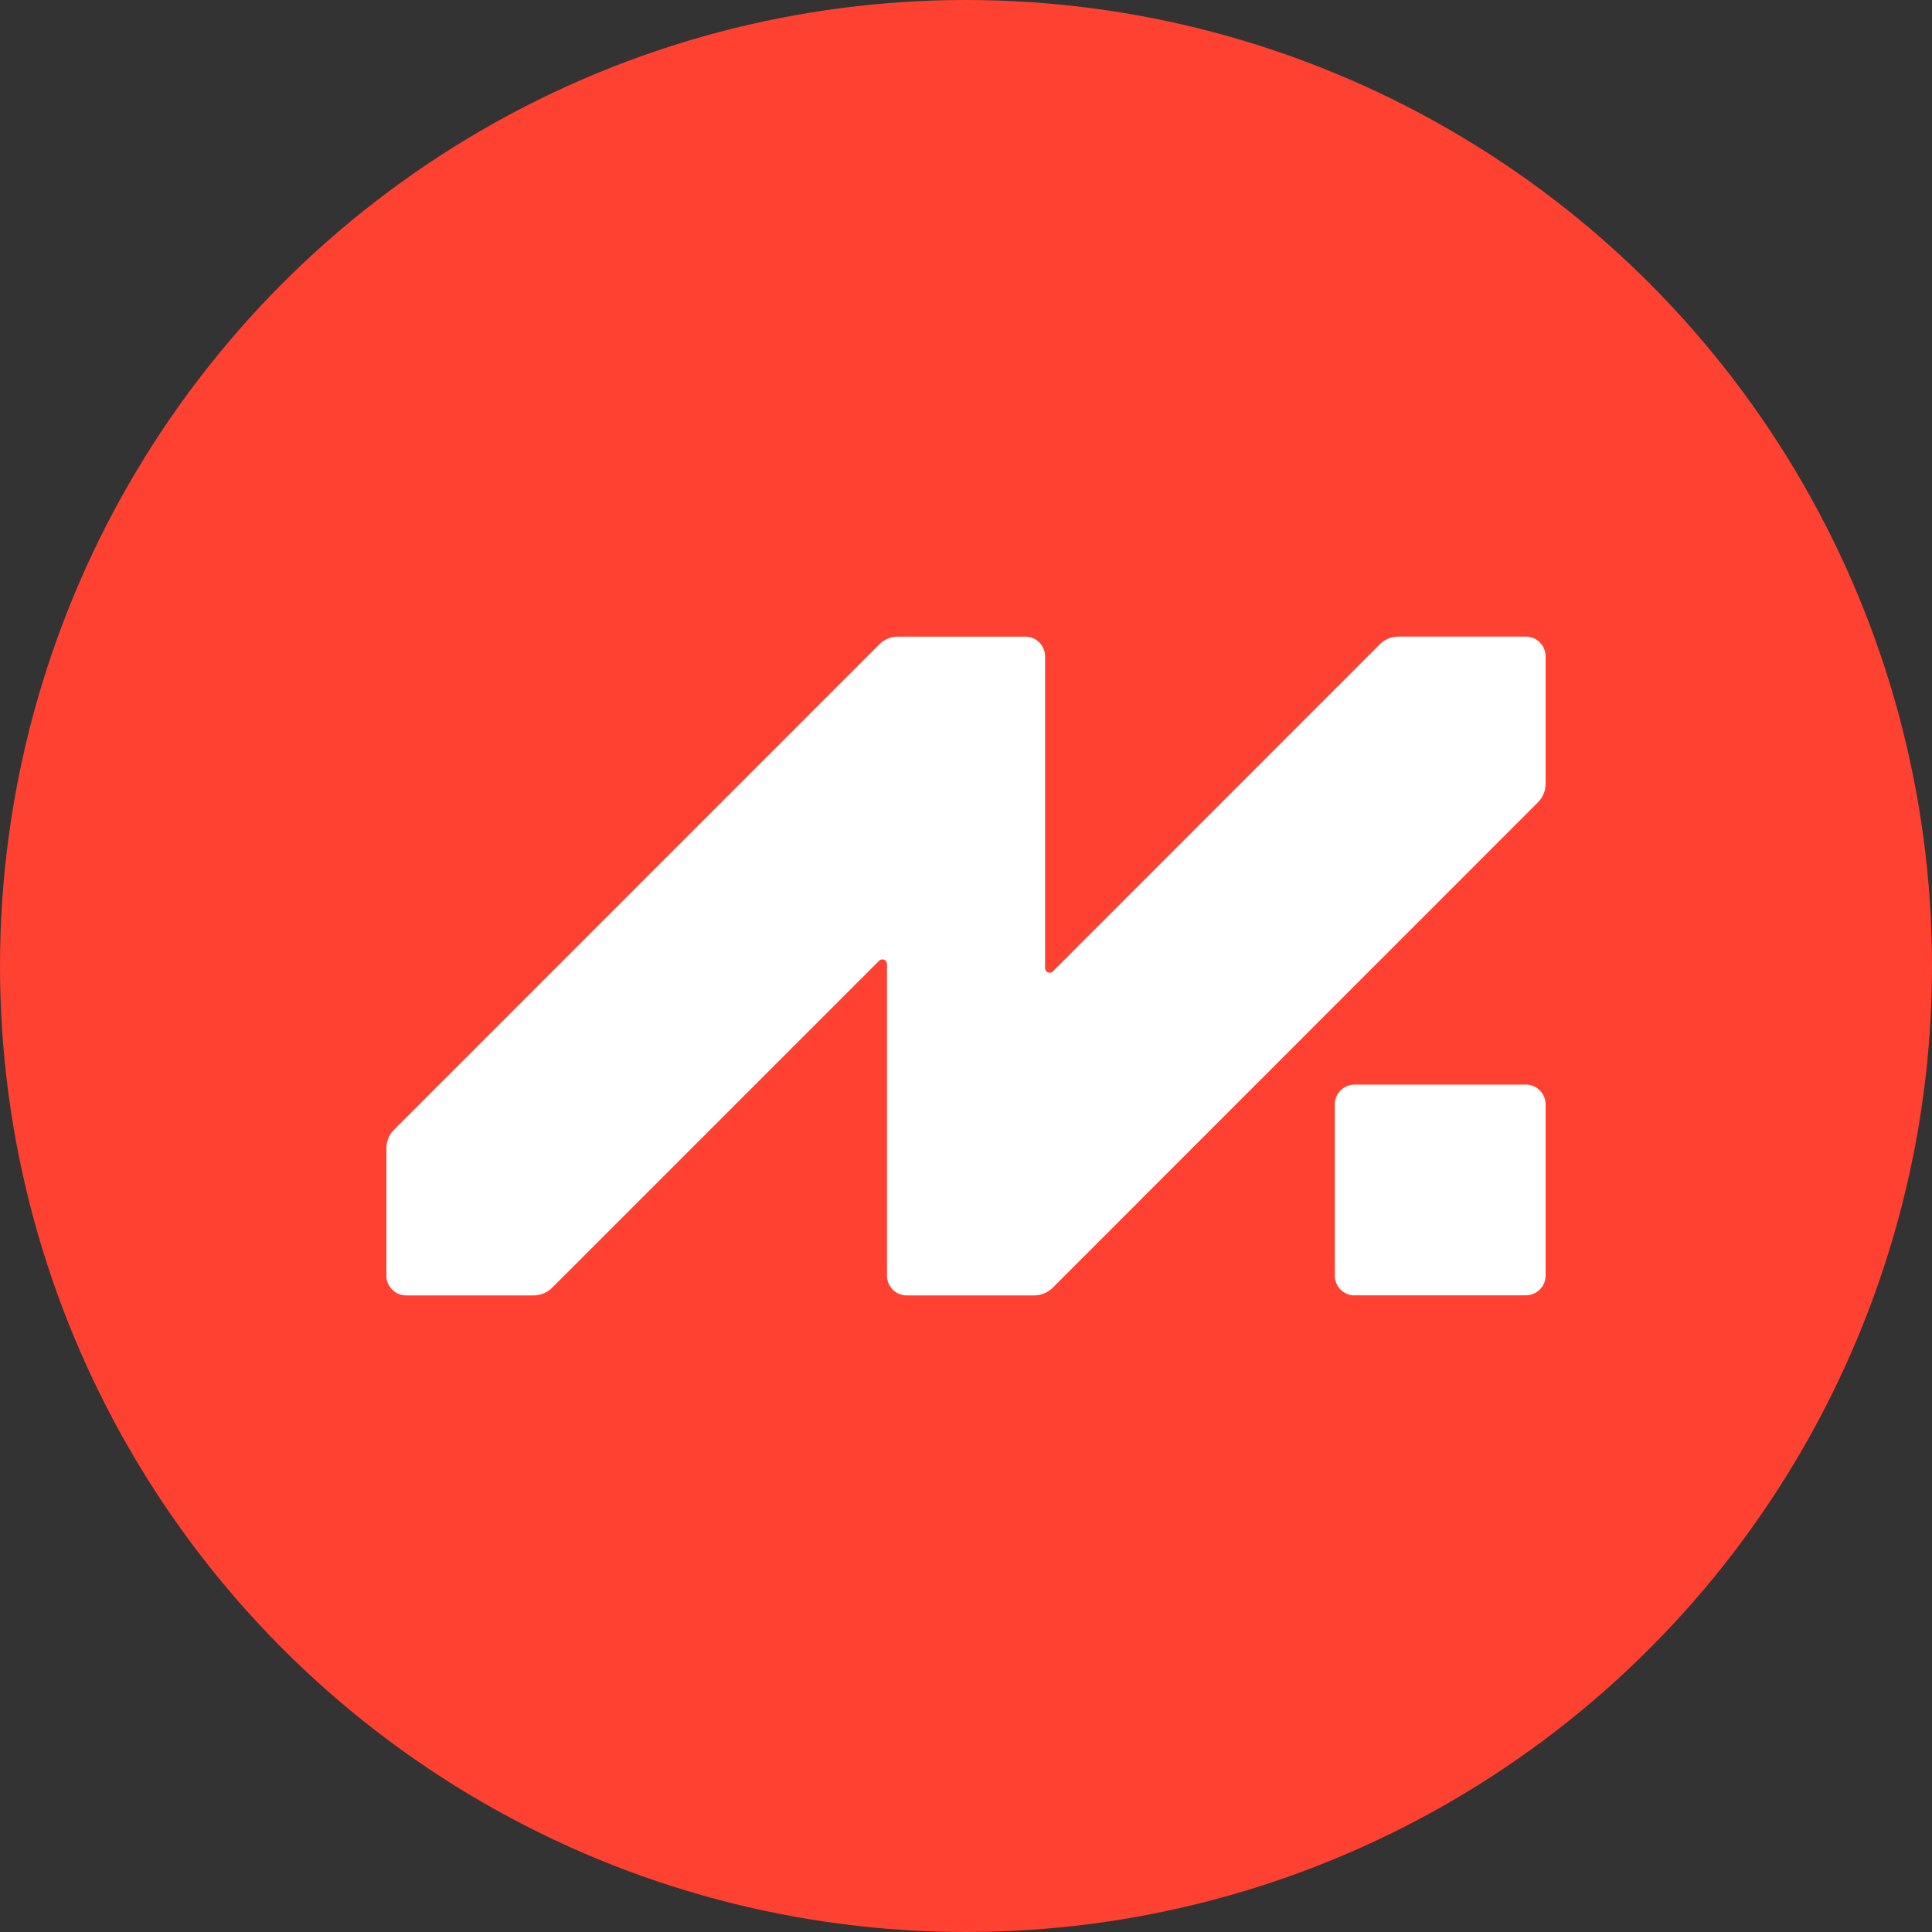<?xml version="1.0" encoding="utf-8"?>
<svg role="img" viewBox="0 0 24 24" xmlns="http://www.w3.org/2000/svg">
	<rect x="0" y="0" width="24" height="24" fill="#333333" stroke="none"/>
	<title>Meizu</title>
	<circle cx="12" cy="12" r="12" fill="#FF4132"></circle>
	<path d="M20.045 18.818h3.546A.41.41 0 0 0 24 18.41v-3.545a.41.41 0 0 0-.41-.41h-3.545a.41.41 0 0 0-.409.41v3.545c0 .226.184.41.41.41zM13.8 12.11a.095.095 0 0 1-.163-.068V5.591a.41.41 0 0 0-.409-.41H10.59a.545.545 0 0 0-.385.16L.16 15.387a.545.545 0 0 0-.16.385v2.638c0 .226.183.41.41.41h2.637a.547.547 0 0 0 .385-.16l6.769-6.769a.096.096 0 0 1 .163.068v6.451c0 .226.183.41.409.41h2.638a.547.547 0 0 0 .385-.16L23.84 8.613A.545.545 0 0 0 24 8.23V5.59a.41.41 0 0 0-.41-.41h-2.637a.546.546 0 0 0-.386.16z" transform="translate(4.8, 4.8) scale(0.6)" fill="white"></path>
</svg>